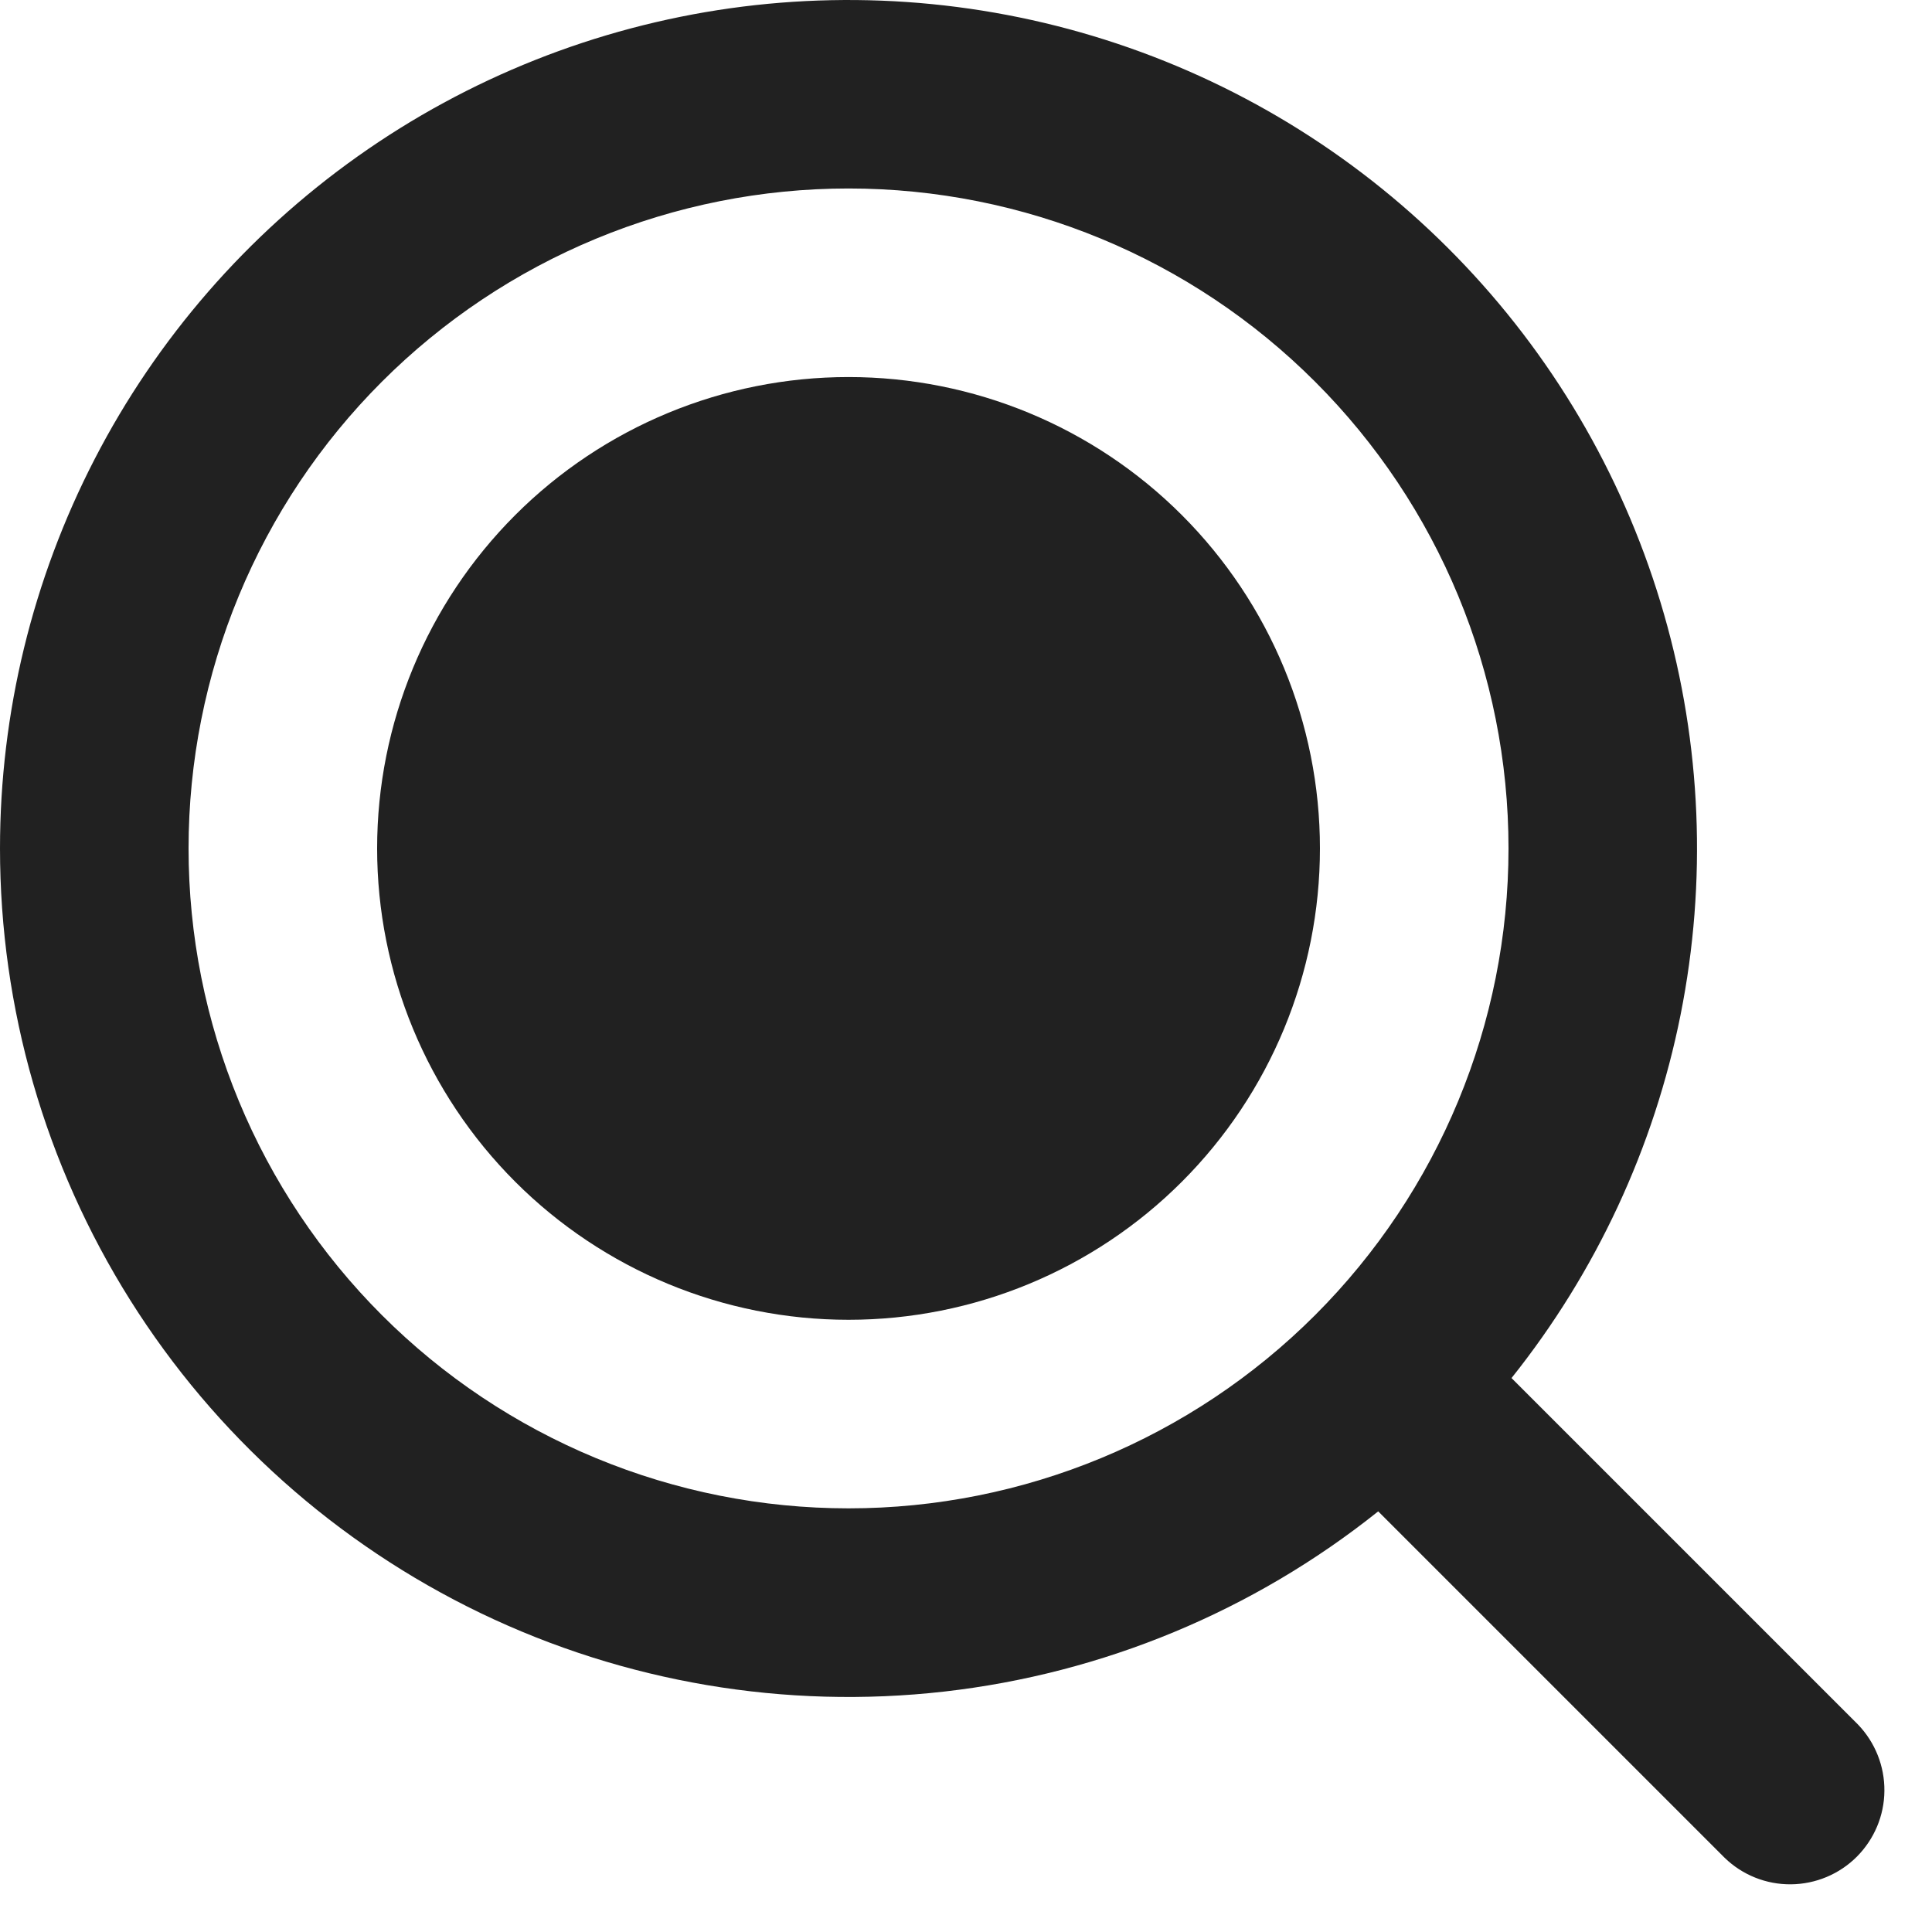 <svg width="25" height="25" viewBox="0 0 25 25" fill="none" xmlns="http://www.w3.org/2000/svg">
<path d="M17.08 10.978C17.08 12.596 16.437 14.148 15.293 15.292C14.149 16.436 12.598 17.078 10.98 17.078C9.362 17.078 7.811 16.436 6.667 15.292C5.523 14.148 4.88 12.596 4.88 10.978C4.88 9.361 5.523 7.809 6.667 6.665C7.811 5.521 9.362 4.879 10.98 4.879C12.598 4.879 14.149 5.521 15.293 6.665C16.437 7.809 17.08 9.361 17.08 10.978Z" fill="black" fill-opacity="0.87"/>
<path fill-rule="evenodd" clip-rule="evenodd" d="M0 10.978C0 9.225 0.421 7.496 1.226 5.938C2.031 4.38 3.198 3.038 4.629 2.023C6.059 1.009 7.712 0.352 9.449 0.107C11.186 -0.137 12.956 0.038 14.611 0.618C16.266 1.198 17.758 2.166 18.962 3.441C20.167 4.716 21.048 6.261 21.532 7.947C22.017 9.632 22.09 11.409 21.747 13.129C21.404 14.849 20.653 16.462 19.559 17.832L24.042 22.315C24.264 22.546 24.387 22.854 24.384 23.174C24.382 23.493 24.253 23.799 24.027 24.026C23.801 24.252 23.495 24.38 23.175 24.383C22.855 24.386 22.547 24.263 22.317 24.04L17.834 19.557C16.218 20.848 14.271 21.656 12.217 21.889C10.162 22.122 8.083 21.77 6.22 20.874C4.357 19.977 2.784 18.573 1.684 16.822C0.584 15.072 0 13.046 0 10.978ZM10.98 2.439C9.858 2.439 8.748 2.66 7.712 3.089C6.676 3.518 5.734 4.147 4.941 4.94C4.148 5.733 3.519 6.674 3.09 7.71C2.661 8.746 2.44 9.857 2.44 10.978C2.44 12.1 2.661 13.21 3.09 14.246C3.519 15.282 4.148 16.224 4.941 17.017C5.734 17.81 6.676 18.439 7.712 18.868C8.748 19.297 9.858 19.518 10.98 19.518C13.245 19.518 15.417 18.618 17.018 17.017C18.62 15.415 19.52 13.243 19.52 10.978C19.52 8.714 18.62 6.541 17.018 4.94C15.417 3.338 13.245 2.439 10.98 2.439Z" fill="black" fill-opacity="0.87"/>
</svg>
